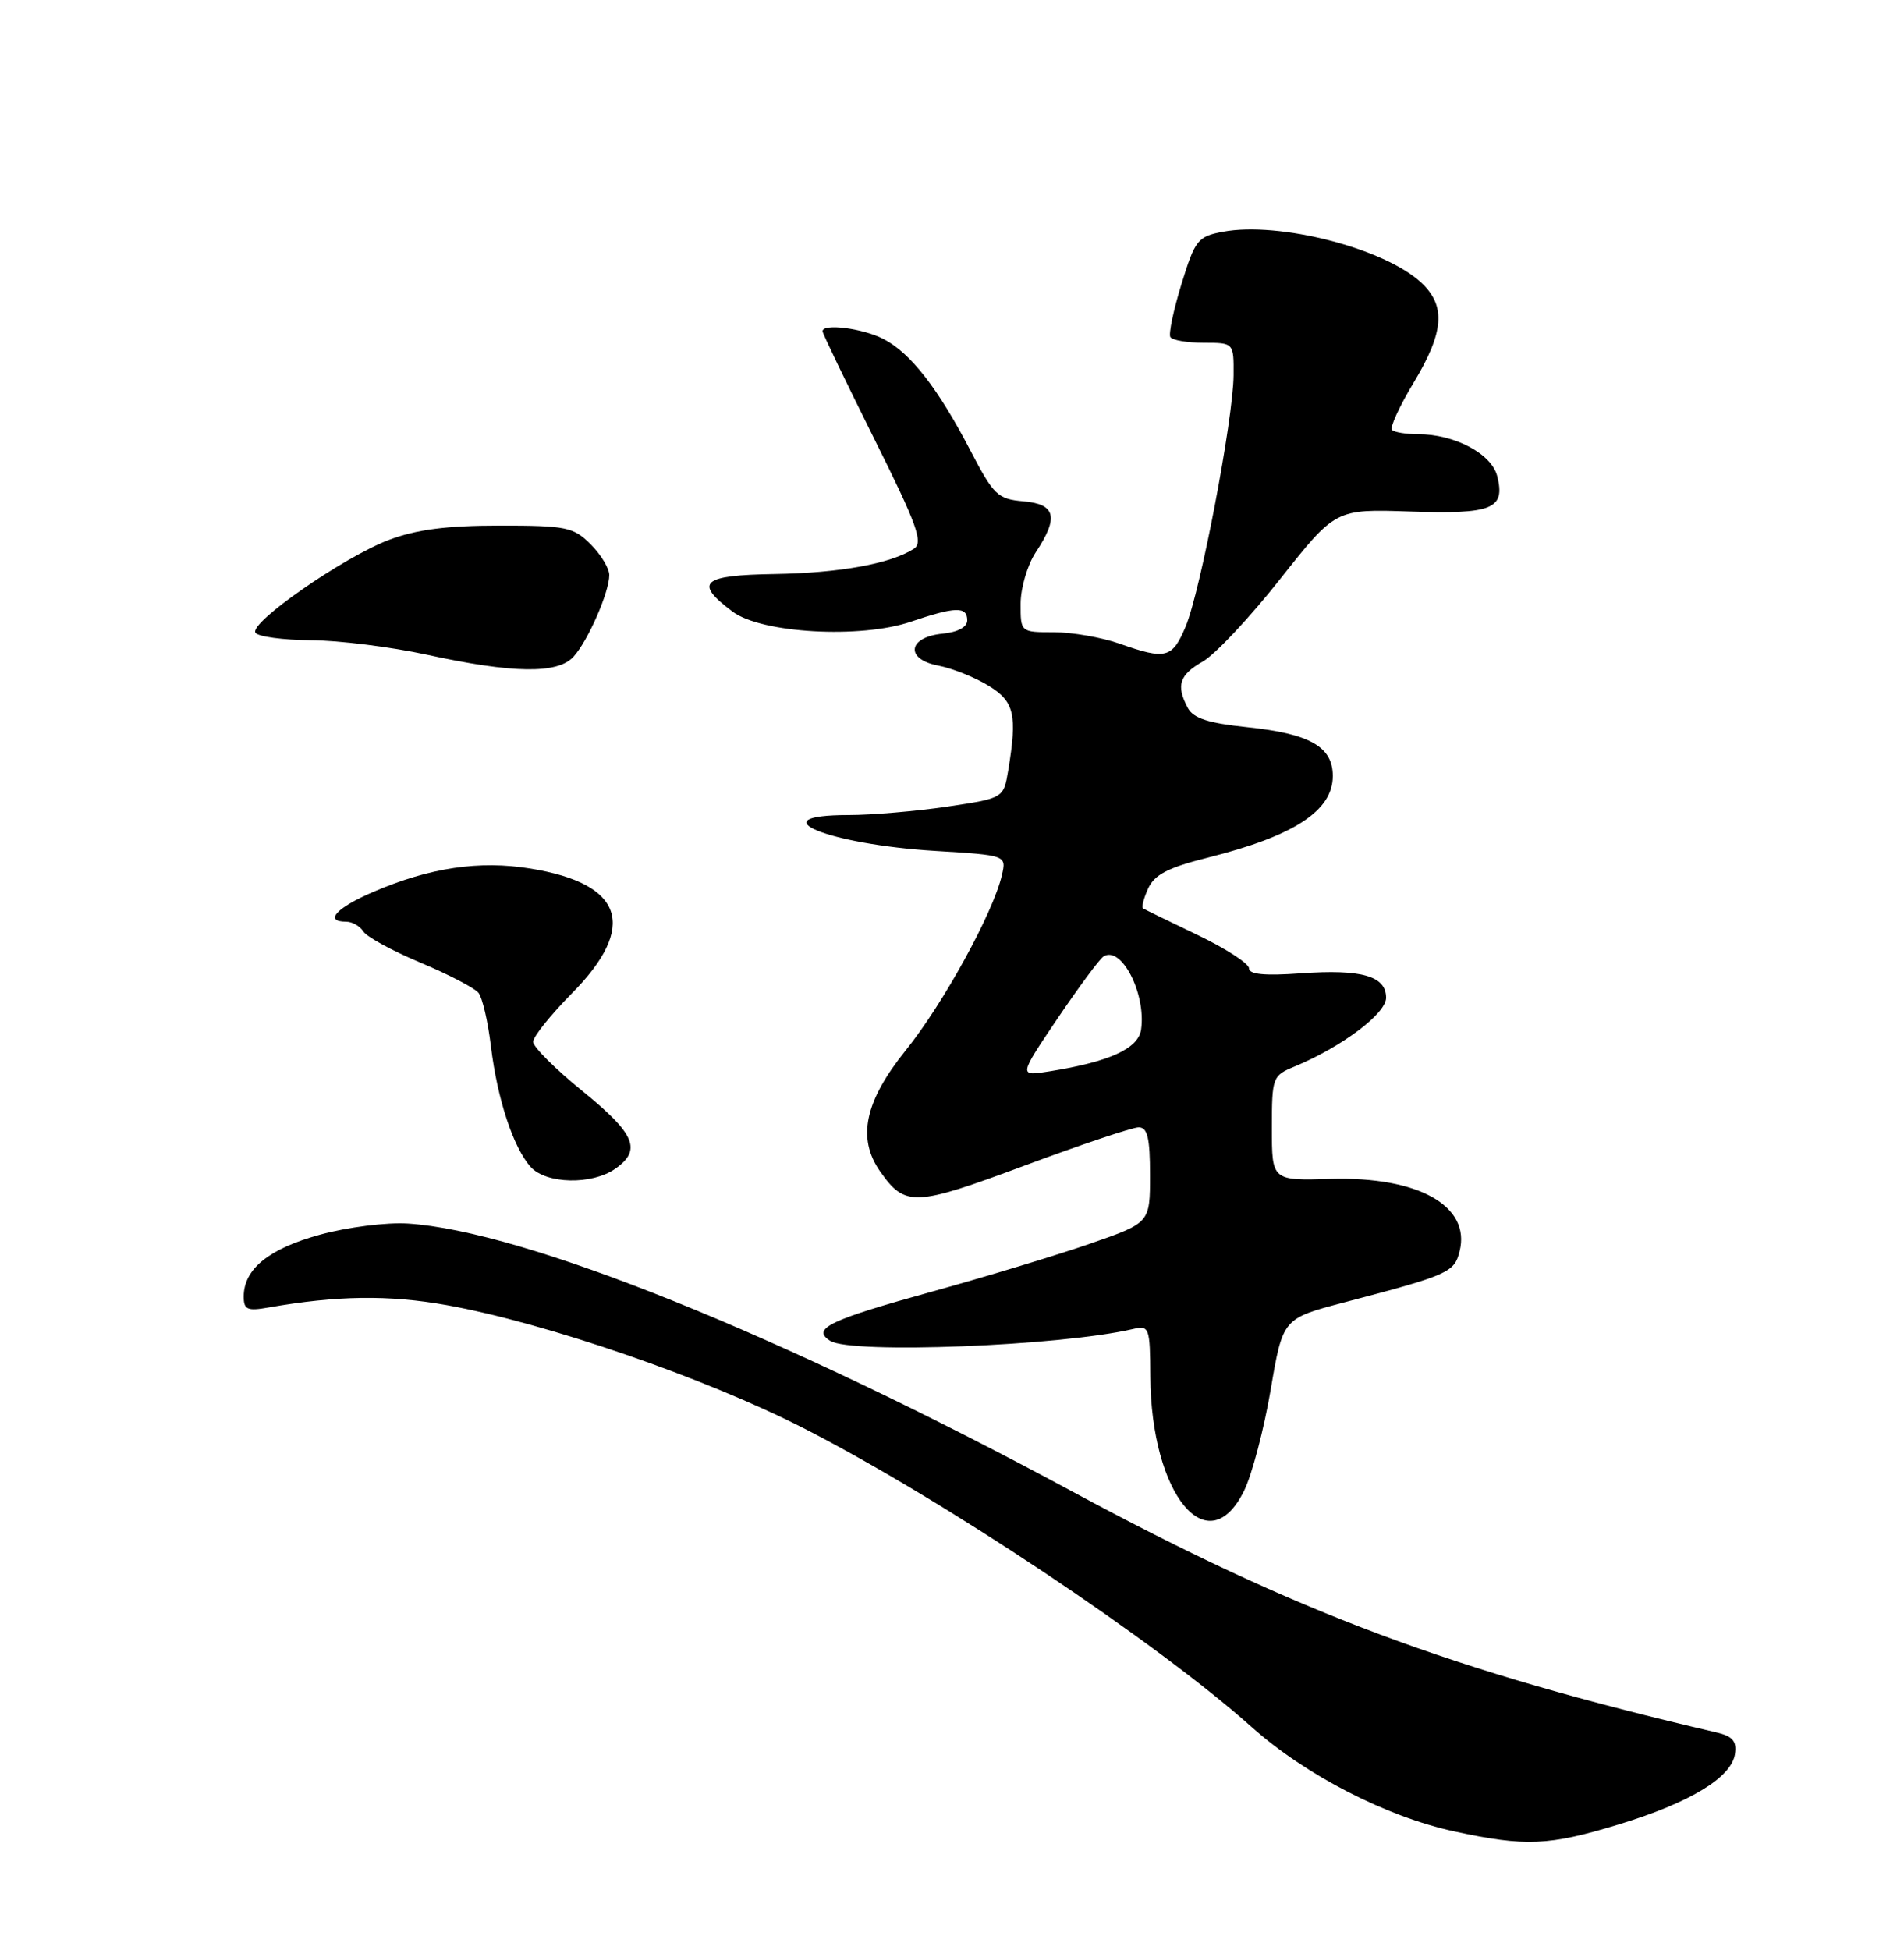 <?xml version="1.0" encoding="UTF-8" standalone="no"?>
<!DOCTYPE svg PUBLIC "-//W3C//DTD SVG 1.1//EN" "http://www.w3.org/Graphics/SVG/1.1/DTD/svg11.dtd" >
<svg xmlns="http://www.w3.org/2000/svg" xmlns:xlink="http://www.w3.org/1999/xlink" version="1.1" viewBox="0 0 250 256">
 <g >
 <path fill="currentColor"
d=" M 212.52 239.52 C 221.91 236.66 227.37 233.35 227.81 230.25 C 228.06 228.57 227.49 227.92 225.31 227.42 C 190.74 219.36 170.33 211.73 140.87 195.85 C 102.65 175.23 68.85 161.60 53.55 160.63 C 50.77 160.45 45.58 161.11 42.02 162.09 C 35.30 163.93 32.00 166.60 32.00 170.22 C 32.00 171.93 32.48 172.14 35.25 171.65 C 44.26 170.07 51.06 169.98 58.66 171.34 C 71.68 173.68 92.51 180.86 105.50 187.49 C 123.69 196.77 151.71 215.45 164.35 226.73 C 171.43 233.05 182.04 238.51 191.00 240.44 C 200.29 242.44 203.38 242.31 212.52 239.52 Z  M 163.37 195.67 C 164.40 193.56 165.96 187.62 166.84 182.47 C 168.43 173.10 168.43 173.10 176.46 170.99 C 190.24 167.37 190.95 167.05 191.65 164.27 C 193.14 158.32 186.24 154.44 174.75 154.77 C 167.00 155.00 167.00 155.00 167.00 148.12 C 167.00 141.43 167.08 141.21 169.99 140.01 C 176.18 137.44 182.00 133.07 182.00 130.99 C 182.00 128.13 178.79 127.21 170.79 127.78 C 166.08 128.12 164.00 127.92 164.00 127.13 C 164.00 126.50 160.96 124.53 157.25 122.75 C 153.54 120.97 150.31 119.40 150.09 119.26 C 149.86 119.12 150.16 117.95 150.75 116.65 C 151.58 114.83 153.36 113.90 158.55 112.60 C 169.95 109.74 175.00 106.44 175.00 101.87 C 175.00 98.03 172.00 96.32 163.72 95.46 C 158.68 94.94 156.69 94.30 155.97 92.95 C 154.39 89.99 154.84 88.60 157.94 86.84 C 159.55 85.92 164.13 81.04 168.11 75.99 C 175.36 66.82 175.36 66.82 185.14 67.15 C 195.96 67.52 197.68 66.83 196.59 62.51 C 195.85 59.57 191.00 57.00 186.20 57.00 C 184.62 57.00 183.08 56.75 182.77 56.44 C 182.47 56.13 183.74 53.35 185.61 50.25 C 189.61 43.61 189.88 40.17 186.64 37.13 C 181.83 32.61 167.95 29.04 160.58 30.42 C 157.27 31.04 156.92 31.48 155.13 37.29 C 154.08 40.71 153.42 43.84 153.67 44.25 C 153.92 44.66 155.89 45.00 158.06 45.00 C 162.00 45.00 162.00 45.00 161.97 49.25 C 161.93 55.03 157.62 77.62 155.68 82.25 C 153.92 86.43 153.09 86.65 147.00 84.50 C 144.66 83.68 140.78 83.00 138.37 83.00 C 134.00 83.00 134.00 83.00 134.01 79.25 C 134.01 77.19 134.91 74.15 136.00 72.50 C 139.05 67.90 138.62 66.17 134.36 65.81 C 131.01 65.52 130.47 65.01 127.45 59.21 C 123.16 50.97 119.56 46.34 116.00 44.50 C 113.26 43.09 108.00 42.42 108.00 43.49 C 108.00 43.76 111.04 50.08 114.75 57.53 C 120.44 68.94 121.26 71.22 120.00 72.04 C 116.94 74.01 110.25 75.22 101.73 75.36 C 92.11 75.51 91.05 76.46 96.21 80.31 C 100.01 83.14 112.99 83.87 119.59 81.62 C 125.46 79.63 127.00 79.59 127.00 81.44 C 127.00 82.33 125.76 82.99 123.76 83.19 C 119.19 83.63 118.80 86.55 123.20 87.38 C 125.01 87.73 127.96 88.90 129.75 89.99 C 133.20 92.09 133.59 93.78 132.38 101.15 C 131.77 104.79 131.77 104.79 124.35 105.90 C 120.26 106.50 114.46 107.00 111.46 107.00 C 99.37 107.00 108.65 110.85 122.82 111.71 C 132.15 112.28 132.15 112.28 131.55 114.89 C 130.43 119.79 123.82 131.83 118.90 137.92 C 113.54 144.59 112.51 149.43 115.55 153.77 C 118.84 158.46 120.06 158.41 134.51 153.03 C 141.94 150.27 148.69 148.00 149.51 148.00 C 150.67 148.00 151.00 149.38 151.00 154.27 C 151.00 160.53 151.00 160.53 143.25 163.23 C 138.99 164.71 129.65 167.55 122.50 169.53 C 108.83 173.31 106.50 174.44 109.01 176.03 C 111.77 177.77 139.15 176.71 148.75 174.48 C 150.91 173.98 151.00 174.23 151.04 180.73 C 151.14 196.26 158.64 205.35 163.37 195.67 Z  M 80.78 153.44 C 84.30 150.98 83.41 148.87 76.48 143.24 C 72.92 140.35 70.00 137.44 70.00 136.77 C 70.00 136.11 72.29 133.24 75.09 130.41 C 83.76 121.63 81.90 116.02 69.67 114.03 C 62.95 112.93 56.42 113.90 48.99 117.10 C 44.15 119.18 42.50 121.00 45.45 121.00 C 46.25 121.00 47.26 121.58 47.70 122.28 C 48.14 122.99 51.52 124.83 55.21 126.38 C 58.89 127.92 62.32 129.71 62.83 130.34 C 63.34 130.98 64.07 134.14 64.46 137.37 C 65.30 144.30 67.41 150.69 69.68 153.20 C 71.71 155.45 77.73 155.58 80.78 153.44 Z  M 75.31 86.21 C 77.21 84.11 80.00 77.74 80.00 75.49 C 80.00 74.62 78.90 72.80 77.55 71.45 C 75.28 69.19 74.35 69.00 65.56 69.00 C 58.62 69.00 54.66 69.52 51.04 70.89 C 45.06 73.17 32.72 81.74 33.54 83.06 C 33.86 83.58 37.13 84.02 40.81 84.05 C 44.49 84.07 51.33 84.93 56.00 85.94 C 67.37 88.42 73.23 88.50 75.31 86.21 Z  M 138.85 133.72 C 141.67 129.55 144.39 125.88 144.90 125.56 C 147.24 124.11 150.50 130.44 149.83 135.15 C 149.48 137.66 145.69 139.39 137.79 140.65 C 133.74 141.30 133.74 141.30 138.85 133.72 Z "/>
</g>
</svg>